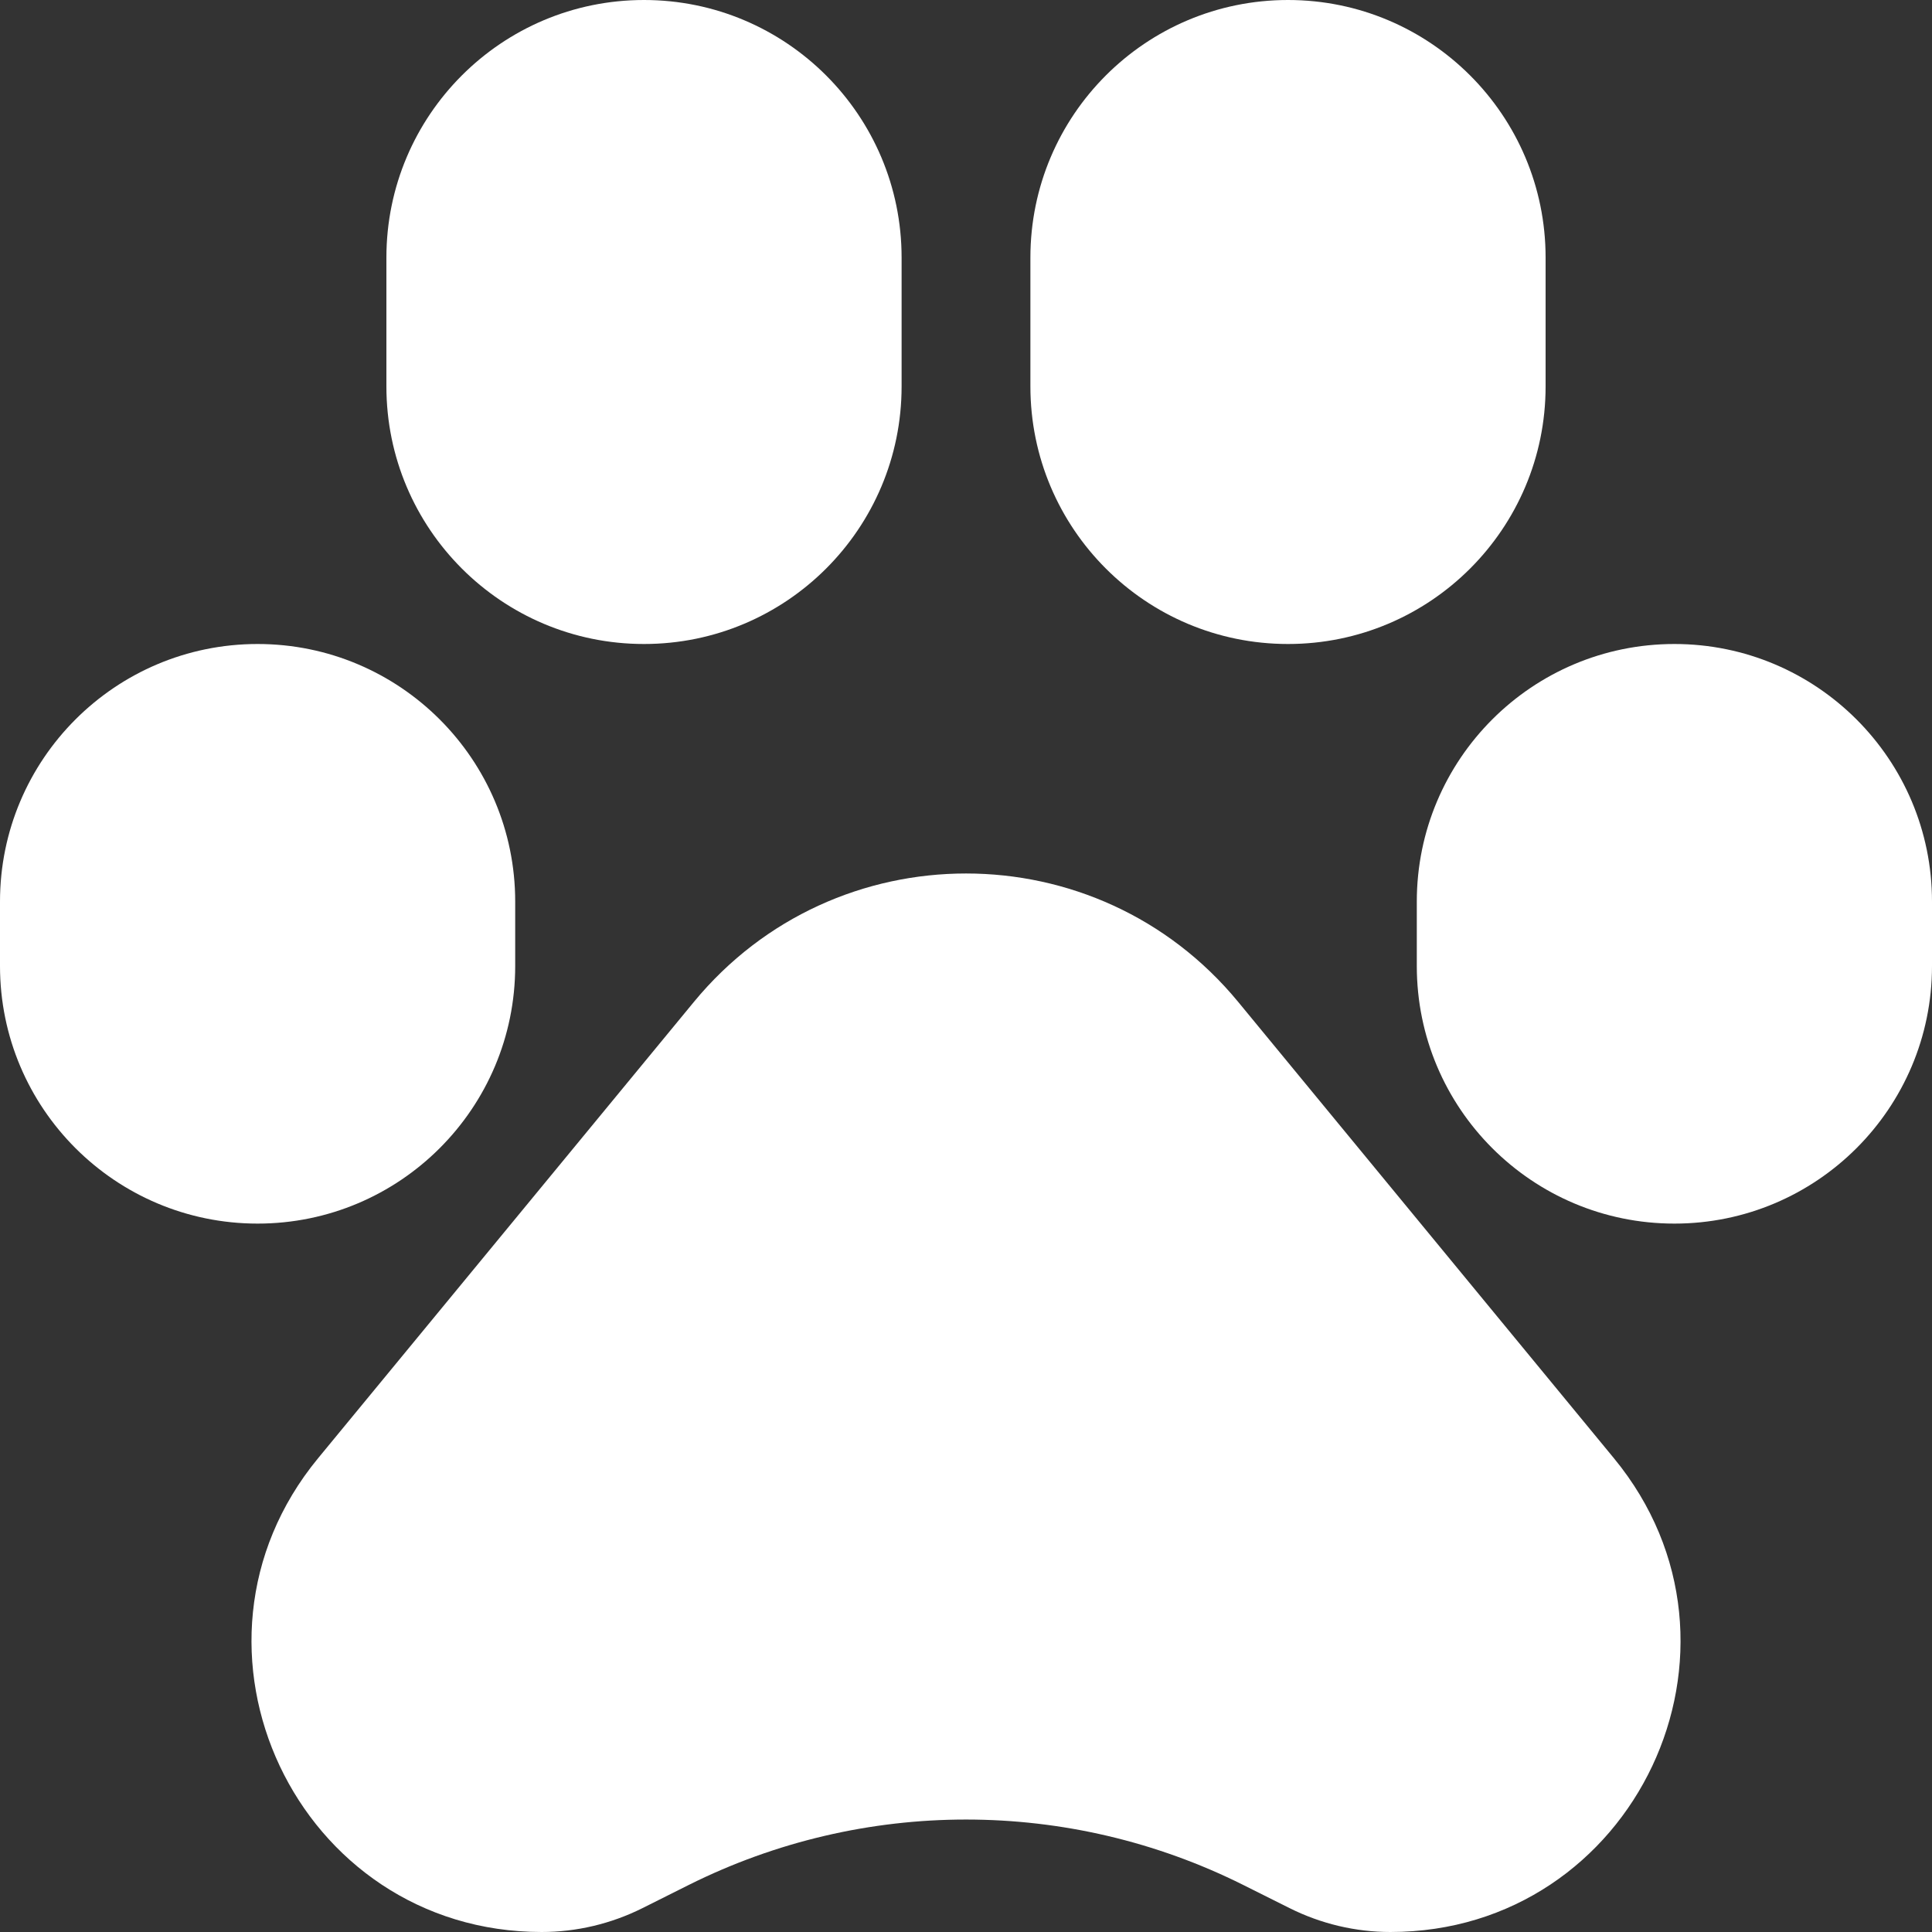 <svg width="24" height="24" viewBox="0 0 24 24" fill="none" xmlns="http://www.w3.org/2000/svg">
<rect x="0" y="0" width="24" height="24" fill="#333333" stroke="none"/>
<g clip-path="url(#clip0_1108_7278)">
<g clip-path="url(#clip1_1108_7278)">
<path d="M8 0C6.232 0 4.8 1.433 4.8 3.2V4.8C4.8 6.567 6.232 8 8 8C9.767 8 11.2 6.567 11.2 4.8V3.2C11.2 1.433 9.767 0 8 0Z" fill="white"/>
<path d="M16 0C14.232 0 12.8 1.433 12.8 3.2V4.8C12.8 6.567 14.232 8 16 8C17.767 8 19.2 6.567 19.2 4.8V3.2C19.2 1.433 17.767 0 16 0Z" fill="white"/>
<path d="M3.2 8C1.433 8 0 9.433 0 11.2V12C0 13.767 1.433 15.2 3.2 15.2C4.967 15.2 6.4 13.767 6.4 12V11.2C6.4 9.433 4.967 8 3.2 8Z" fill="white"/>
<path d="M20.8 8C19.032 8 17.6 9.433 17.6 11.2V12C17.6 13.767 19.032 15.2 20.8 15.2C22.567 15.2 24 13.767 24 12V11.2C24 9.433 22.567 8 20.8 8Z" fill="white"/>
<path d="M15.381 12.446C13.629 10.319 10.372 10.319 8.62 12.446L3.951 18.115C2.019 20.462 3.688 24 6.729 24C7.163 24 7.591 23.898 7.98 23.704L8.555 23.416C10.724 22.332 13.277 22.332 15.445 23.416L16.021 23.704C16.409 23.898 16.838 24 17.272 24C20.312 24 21.982 20.462 20.049 18.115L15.381 12.446Z" fill="white"/>
</g>
</g>
<defs>
<clipPath id="clip0_1108_7278">
<rect width="24" height="24" fill="white"/>
</clipPath>
<clipPath id="clip1_1108_7278">
<rect width="24" height="24" fill="white"/>
</clipPath>
</defs>
</svg>
